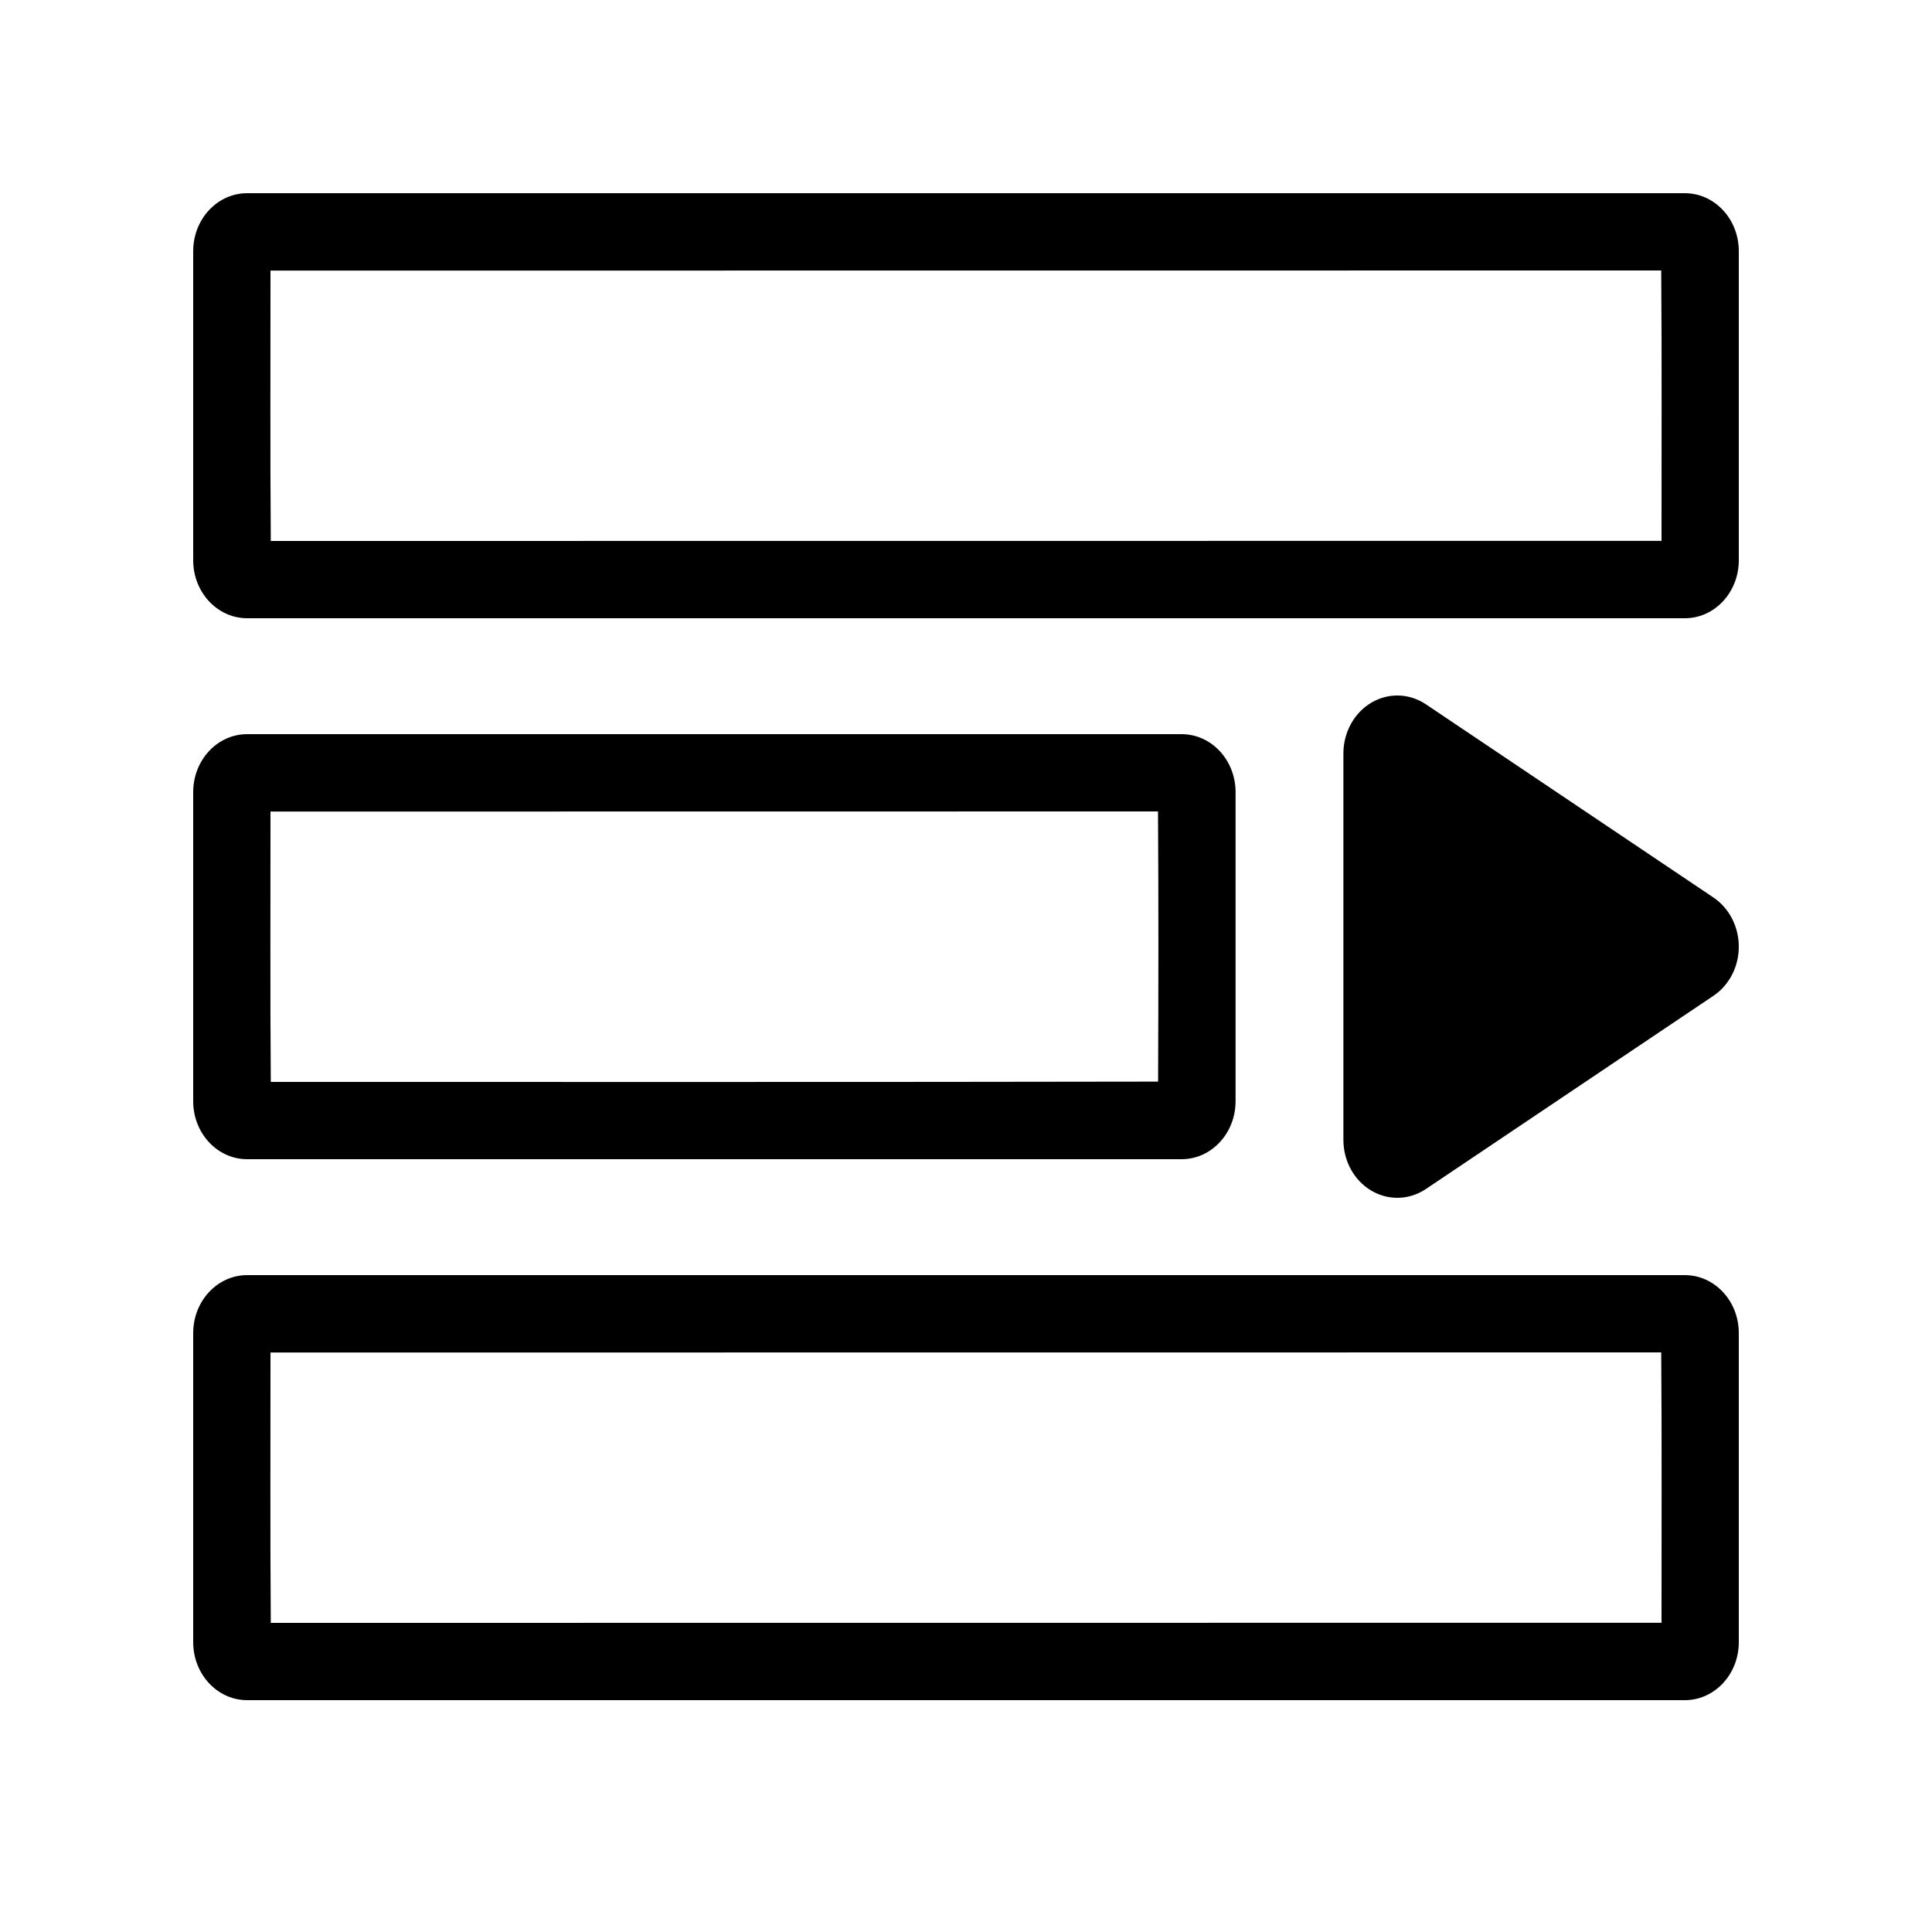 <?xml version="1.0" encoding="UTF-8" standalone="no"?>
<svg
   fill="none"
   viewBox="0 0 100 100"
   id="youtube-playlist"
   version="1.1"
   sodipodi:docname="playlist-icon.svg"
   width="100"
   height="100"
   inkscape:version="1.3.2 (091e20e, 2023-11-25, custom)"
   xmlns:inkscape="http://www.inkscape.org/namespaces/inkscape"
   xmlns:sodipodi="http://sodipodi.sourceforge.net/DTD/sodipodi-0.dtd"
   xmlns="http://www.w3.org/2000/svg"
   xmlns:svg="http://www.w3.org/2000/svg">
  <defs
     id="defs1" />
  <sodipodi:namedview
     id="namedview1"
     pagecolor="#505050"
     bordercolor="#ffffff"
     borderopacity="1"
     inkscape:showpageshadow="0"
     inkscape:pageopacity="0"
     inkscape:pagecheckerboard="1"
     inkscape:deskcolor="#505050"
     inkscape:zoom="4.2760417"
     inkscape:cx="32.74056"
     inkscape:cy="59.751522"
     inkscape:window-width="1920"
     inkscape:window-height="1017"
     inkscape:window-x="-8"
     inkscape:window-y="-8"
     inkscape:window-maximized="1"
     inkscape:current-layer="youtube-playlist" />
  <path
     id="path3"
     style="fill:#000000;stroke-width:10.258;stroke-dasharray:none"
     d="M 12.791 10 C 11.25 10 10 11.343 10 13 L 10 29 C 10 30.657 11.25 32 12.791 32 L 87.209 32 C 88.75 32 90 30.657 90 29 L 90 13 C 90 11.343 88.75 10 87.209 10 L 12.791 10 z M 85.984 14 C 86.021 18.665 85.996 23.329 86 27.994 C 62.005 27.999 38.01 28.001 14.016 28 C 13.979 23.335 14.004 18.671 14 14.006 C 37.995 14.001 61.99 13.999 85.984 14 z " />
  <path
     id="path5"
     style="fill:#000000;stroke-width:3.858"
     d="M 12.791 66 C 11.25 66 10 67.343 10 69 L 10 85 C 10 86.657 11.25 88 12.791 88 L 87.209 88 C 88.75 88 90 86.657 90 85 L 90 69 C 90 67.343 88.75 66 87.209 66 L 12.791 66 z M 85.984 70 C 86.021 74.665 85.996 79.329 86 83.994 C 62.005 83.999 38.01 84.001 14.016 84 C 13.979 79.335 14.004 74.671 14 70.006 C 37.995 70.001 61.99 69.999 85.984 70 z " />
  <path
     d="m 72.398,36 c -0.49,-0.014 -0.982,0.111 -1.426,0.375 -0.887,0.529 -1.438,1.535 -1.438,2.625 v 20 c 0,1.09 0.55,2.094 1.438,2.623 0.887,0.529 1.972,0.498 2.832,-0.08 l 14.883,-10 C 89.503,50.995 90,50.034 90,49 90,47.966 89.503,47.004 88.688,46.455 l -14.883,-10 C 73.375,36.166 72.888,36.014 72.398,36 Z"
     style="fill:#000000;stroke-width:3.858"
     id="path9" />
  <path
     id="path10"
     style="fill:#000000;stroke-width:3.858"
     d="M 12.791 38 C 11.25 38 10 39.343 10 41 L 10 57 C 10 58.657 11.25 60 12.791 60 L 61.162 60 C 62.703 60 63.953 58.657 63.953 57 L 63.953 41 C 63.953 39.343 62.703 38 61.162 38 L 12.791 38 z M 59.938 42 C 59.968 46.661 59.961 51.323 59.943 55.984 C 44.634 56.013 29.325 55.998 14.016 56 C 13.979 51.335 14.004 46.671 14 42.006 C 29.312 42.001 44.625 41.999 59.938 42 z " />
</svg>
